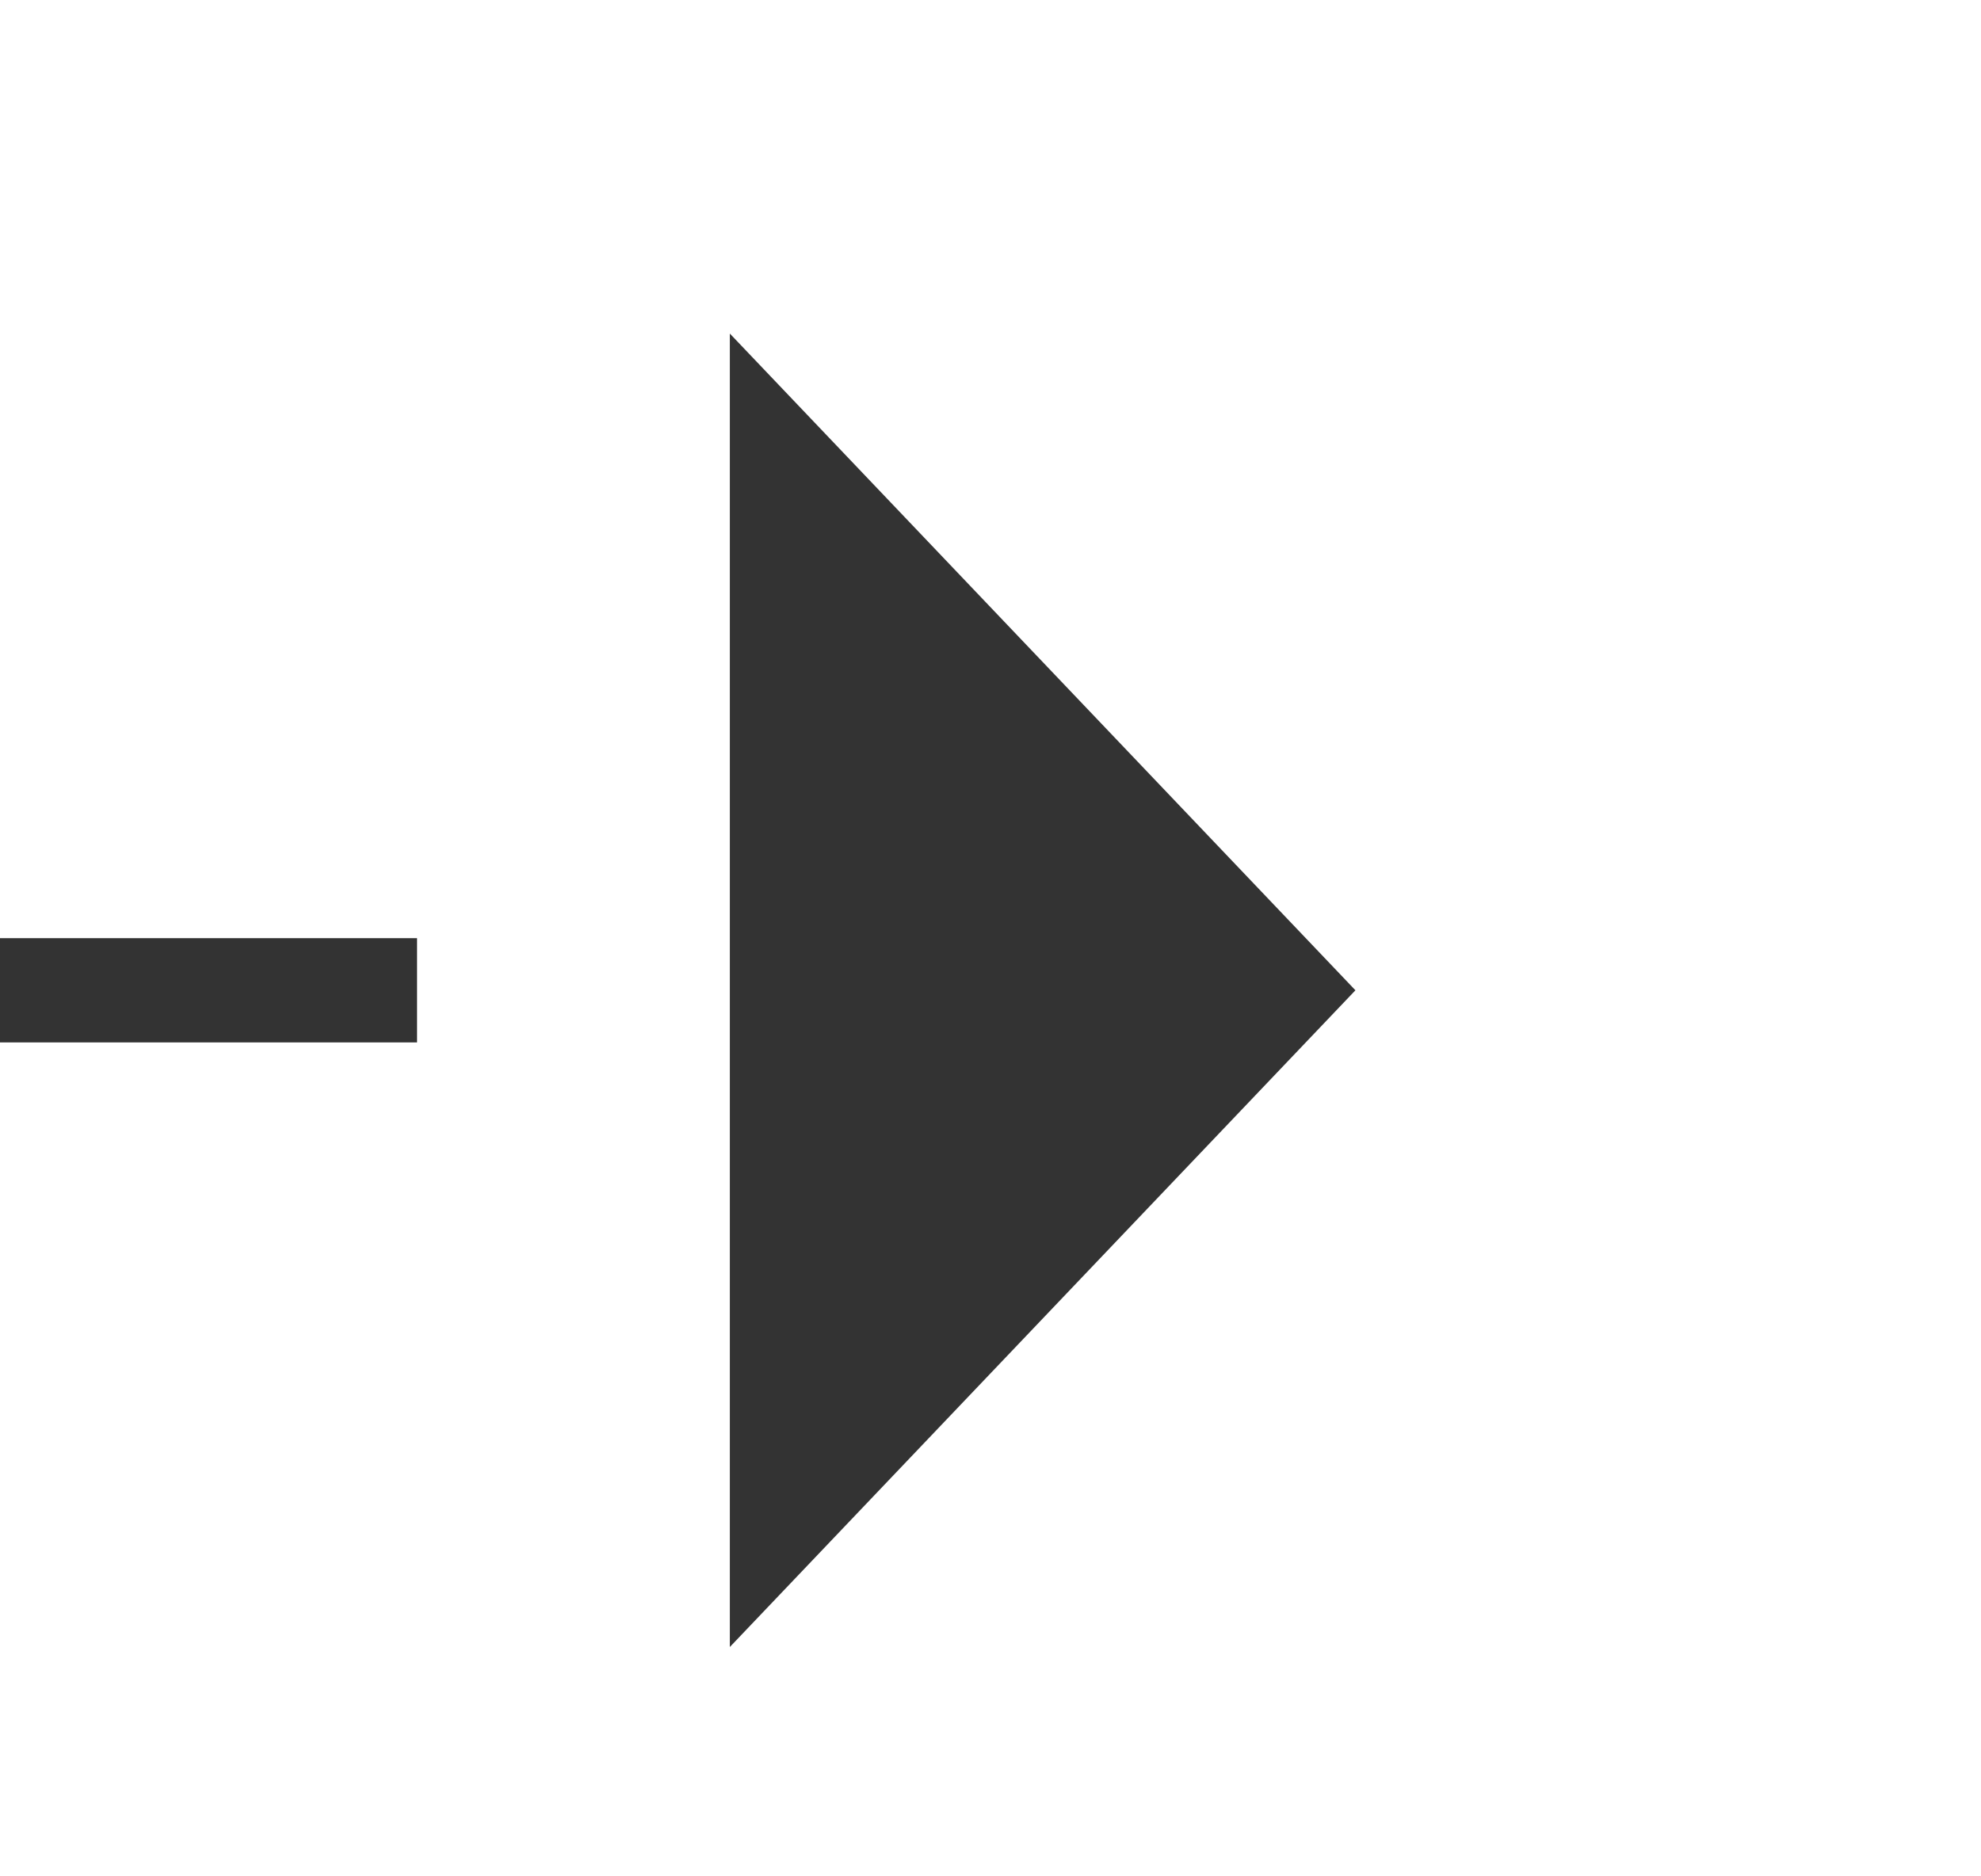 ﻿<?xml version="1.0" encoding="utf-8"?>
<svg version="1.1" xmlns:xlink="http://www.w3.org/1999/xlink" width="19px" height="18px" preserveAspectRatio="xMinYMid meet" viewBox="2382 2376  19 16" xmlns="http://www.w3.org/2000/svg">
  <path d="M 2104 2384.5  L 2390 2384.5  " stroke-width="1" stroke-dasharray="9,4" stroke="#333333" fill="none" />
  <path d="M 2389 2390.8  L 2395 2384.5  L 2389 2378.2  L 2389 2390.8  Z " fill-rule="nonzero" fill="#333333" stroke="none" />
</svg>